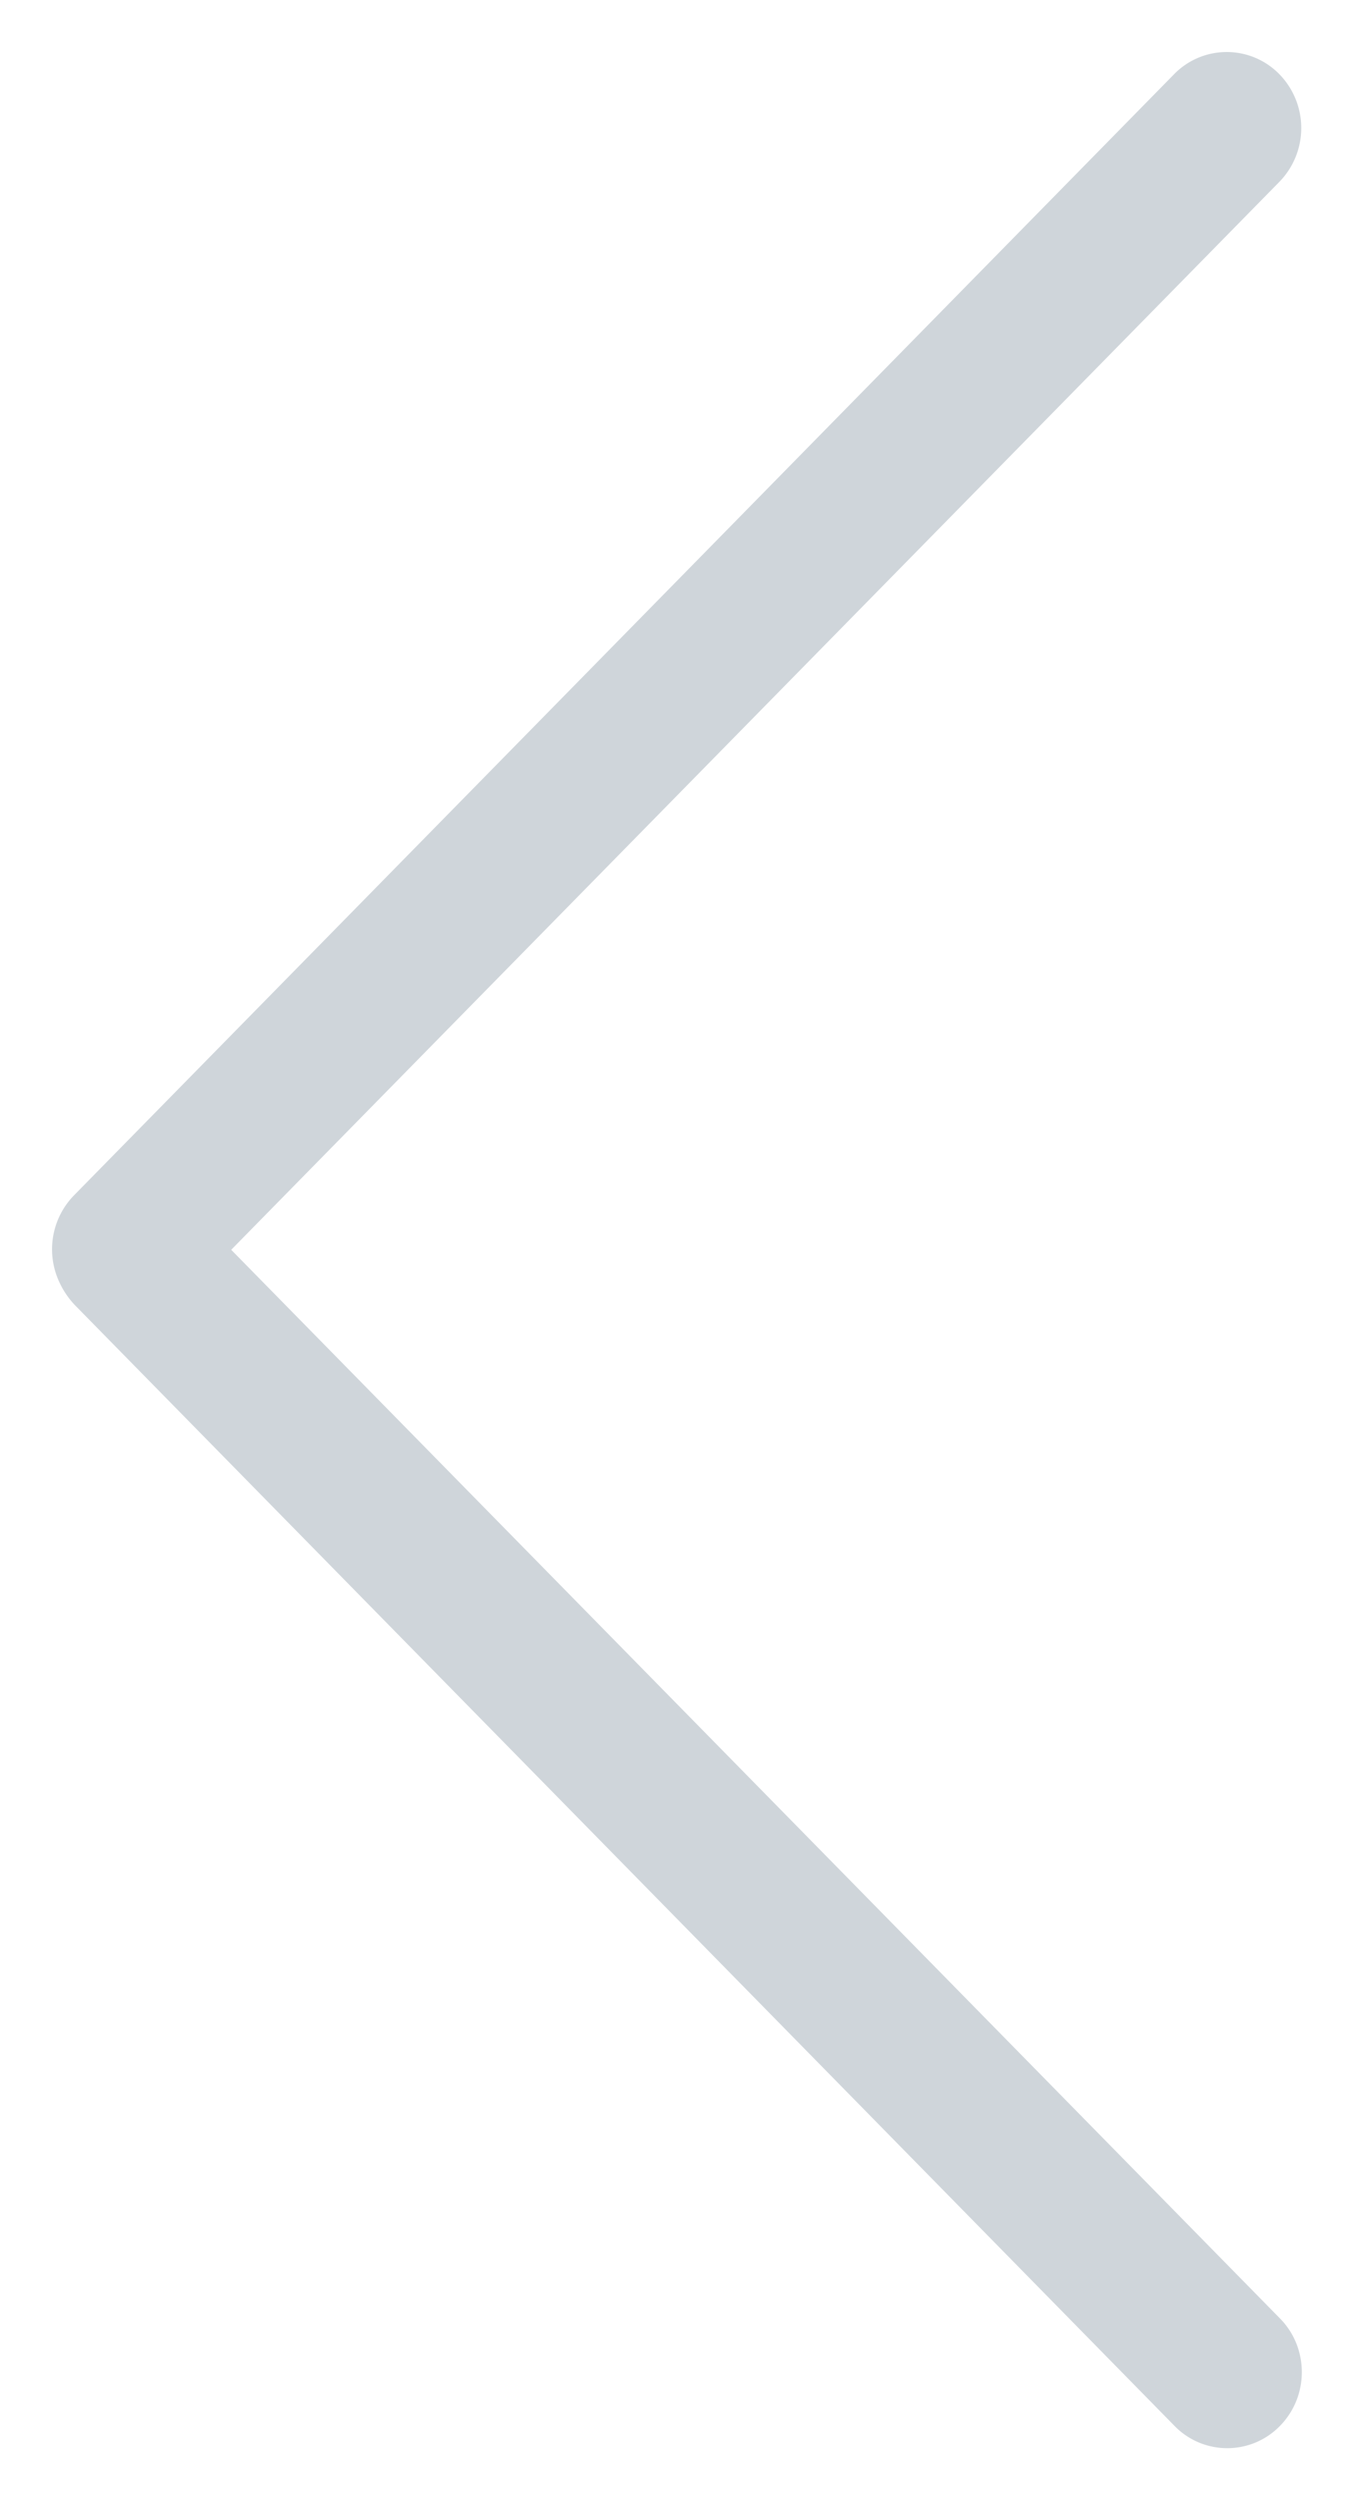 <svg xmlns="http://www.w3.org/2000/svg" width="13" height="24"><path fill="#cfd5da" d="M12.284 1.745L2.22 11.997l10.07 10.259c.14.142.209.329.209.515 0 .187-.07.373-.21.516a.706.706 0 0 1-1.012 0L.716 12.525a.818.818 0 0 1-.169-.272.742.742 0 0 1 .162-.777L11.272.713a.706.706 0 0 1 1.012 0 .74.74 0 0 1 0 1.032z"/></svg>